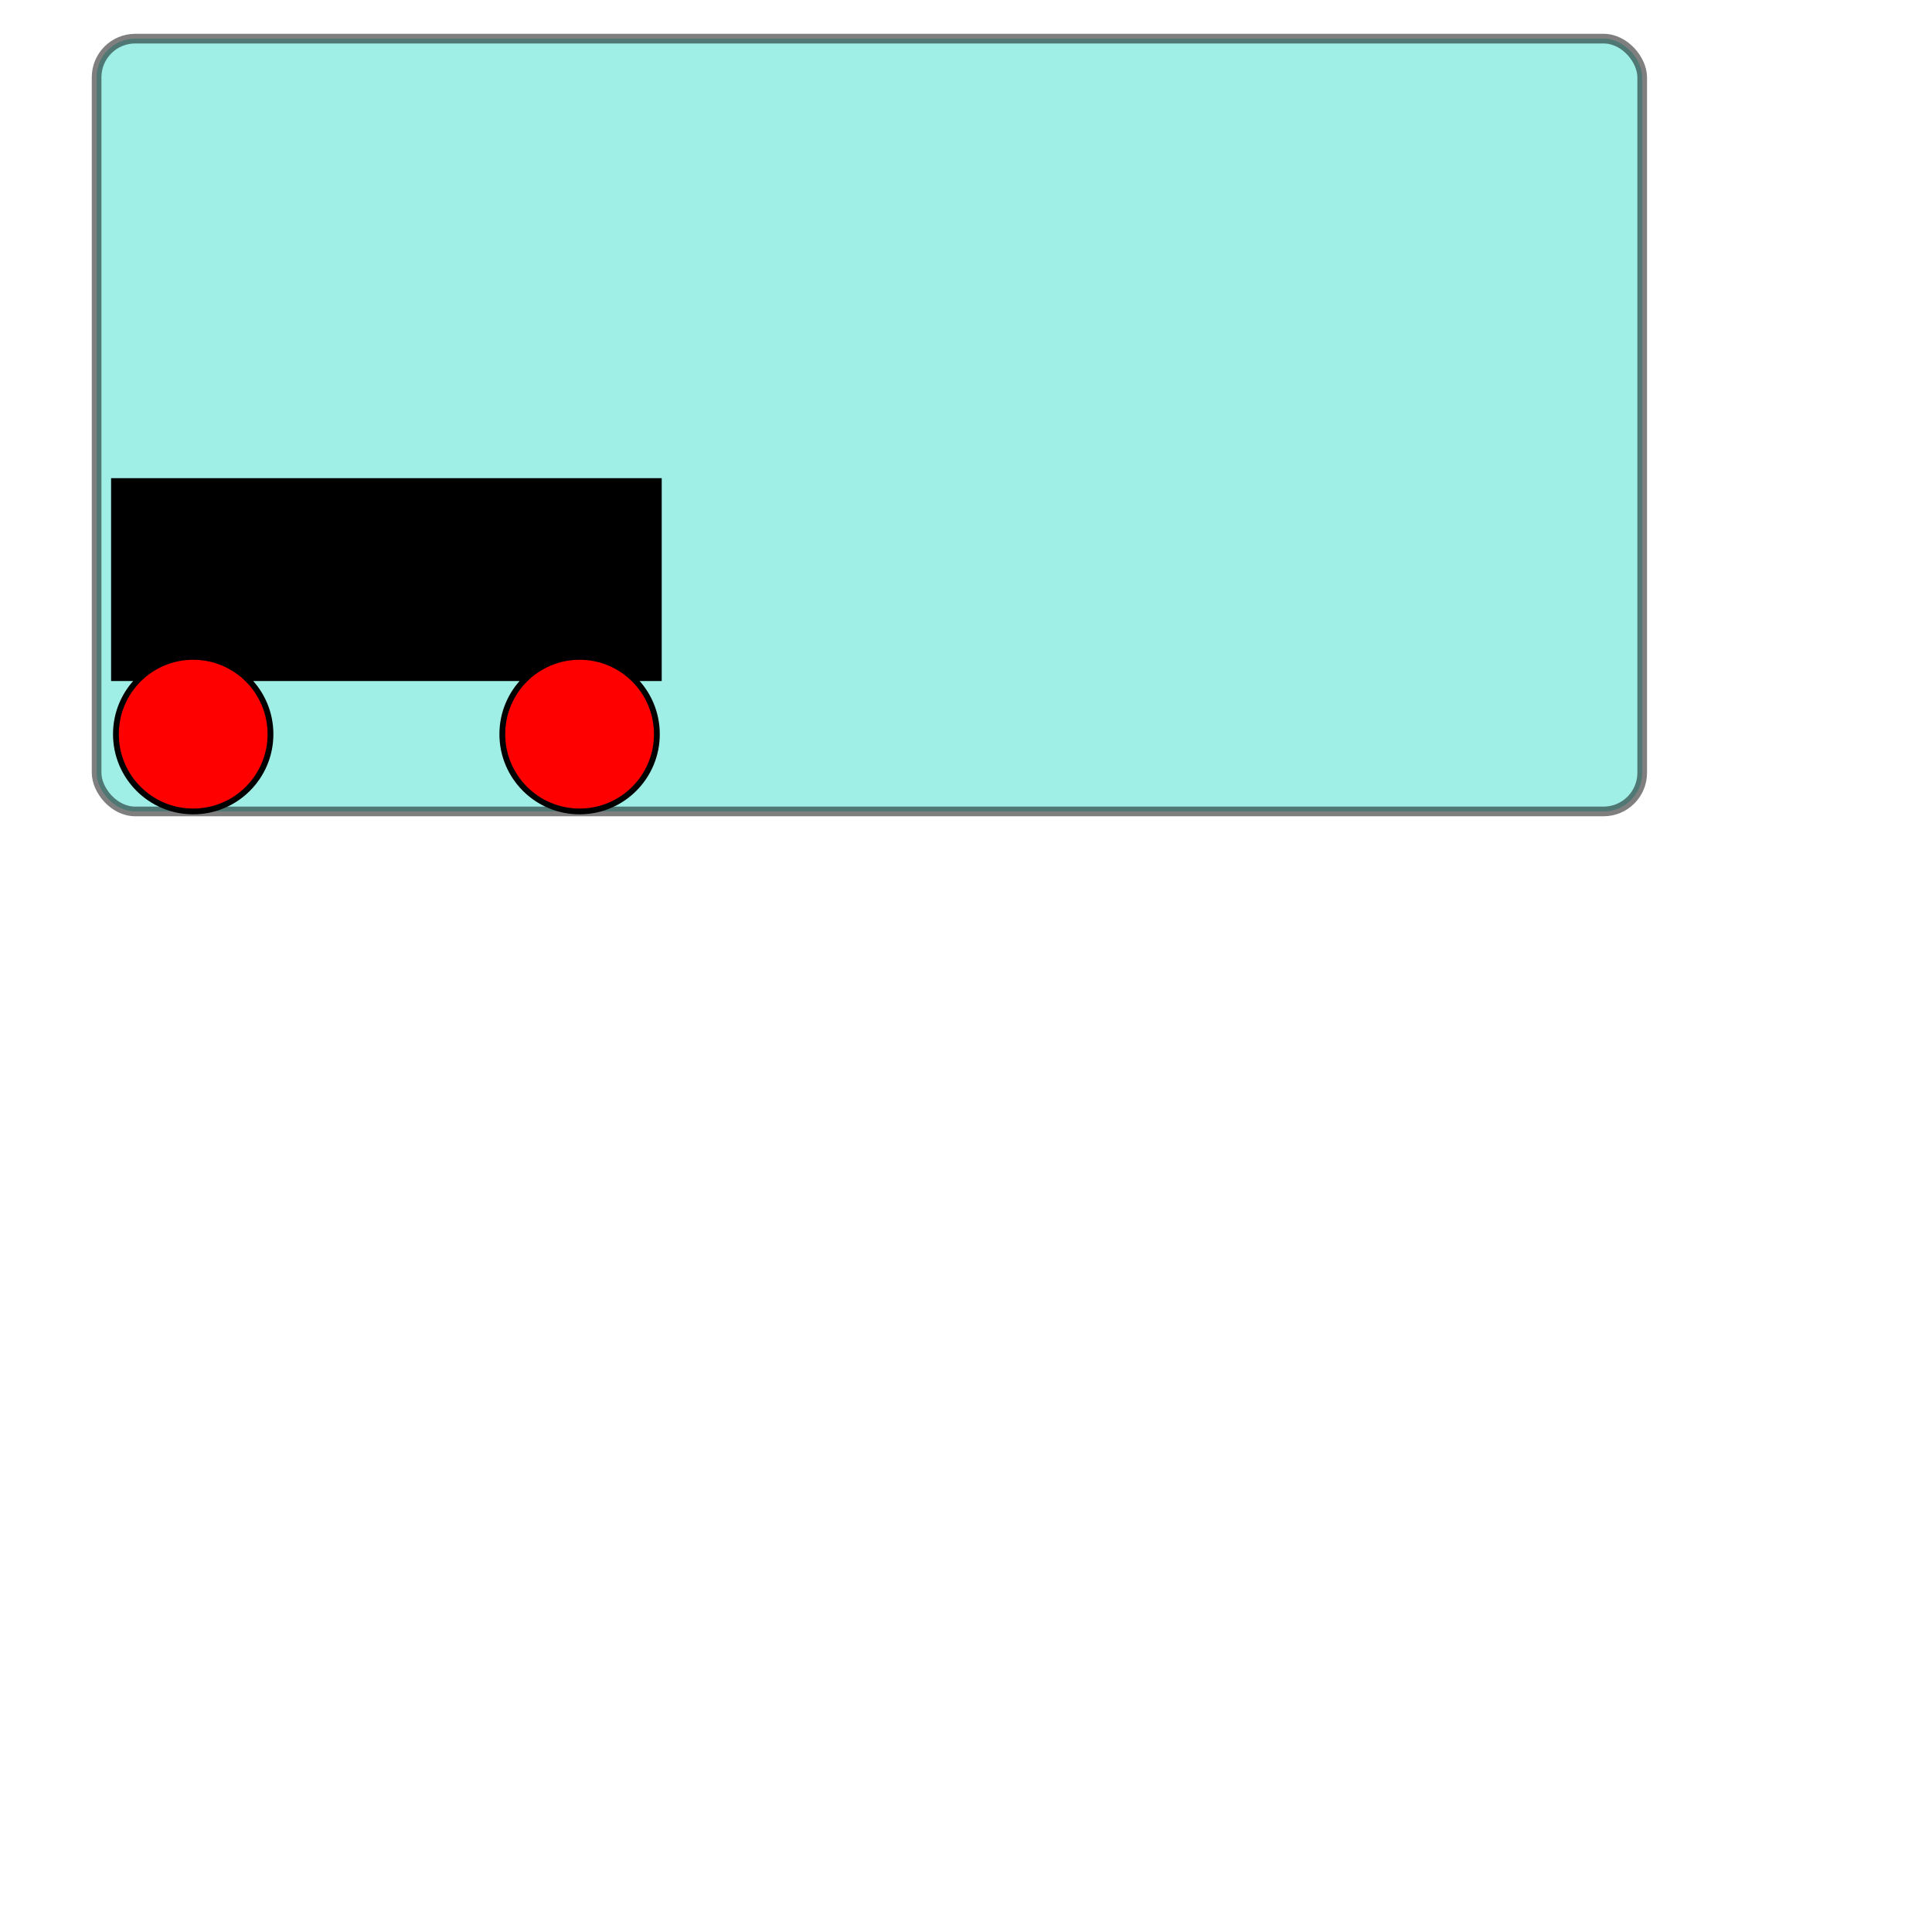 <svg width="1000" height="1000">
  <rect
    x="50"
    y="20"
    rx="20"
    ry="20"
    width="800"
    height="400"
    style="fill: turquoise; stroke: black; stroke-width: 5; opacity: 0.5"
  />
  <rect
    x="60"
    y="250"
    width="280"
    height="100"
    style="fill: black; stroke: black; stroke-width: 5"
  />
  <circle
    cx="100"
    cy="380"
    r="40"
    stroke="black"
    stroke-width="3"
    fill="red"
  />
  <circle
    cx="300"
    cy="380"
    r="40"
    stroke="black"
    stroke-width="3"
    fill="red"
  />
  fuck
</svg>